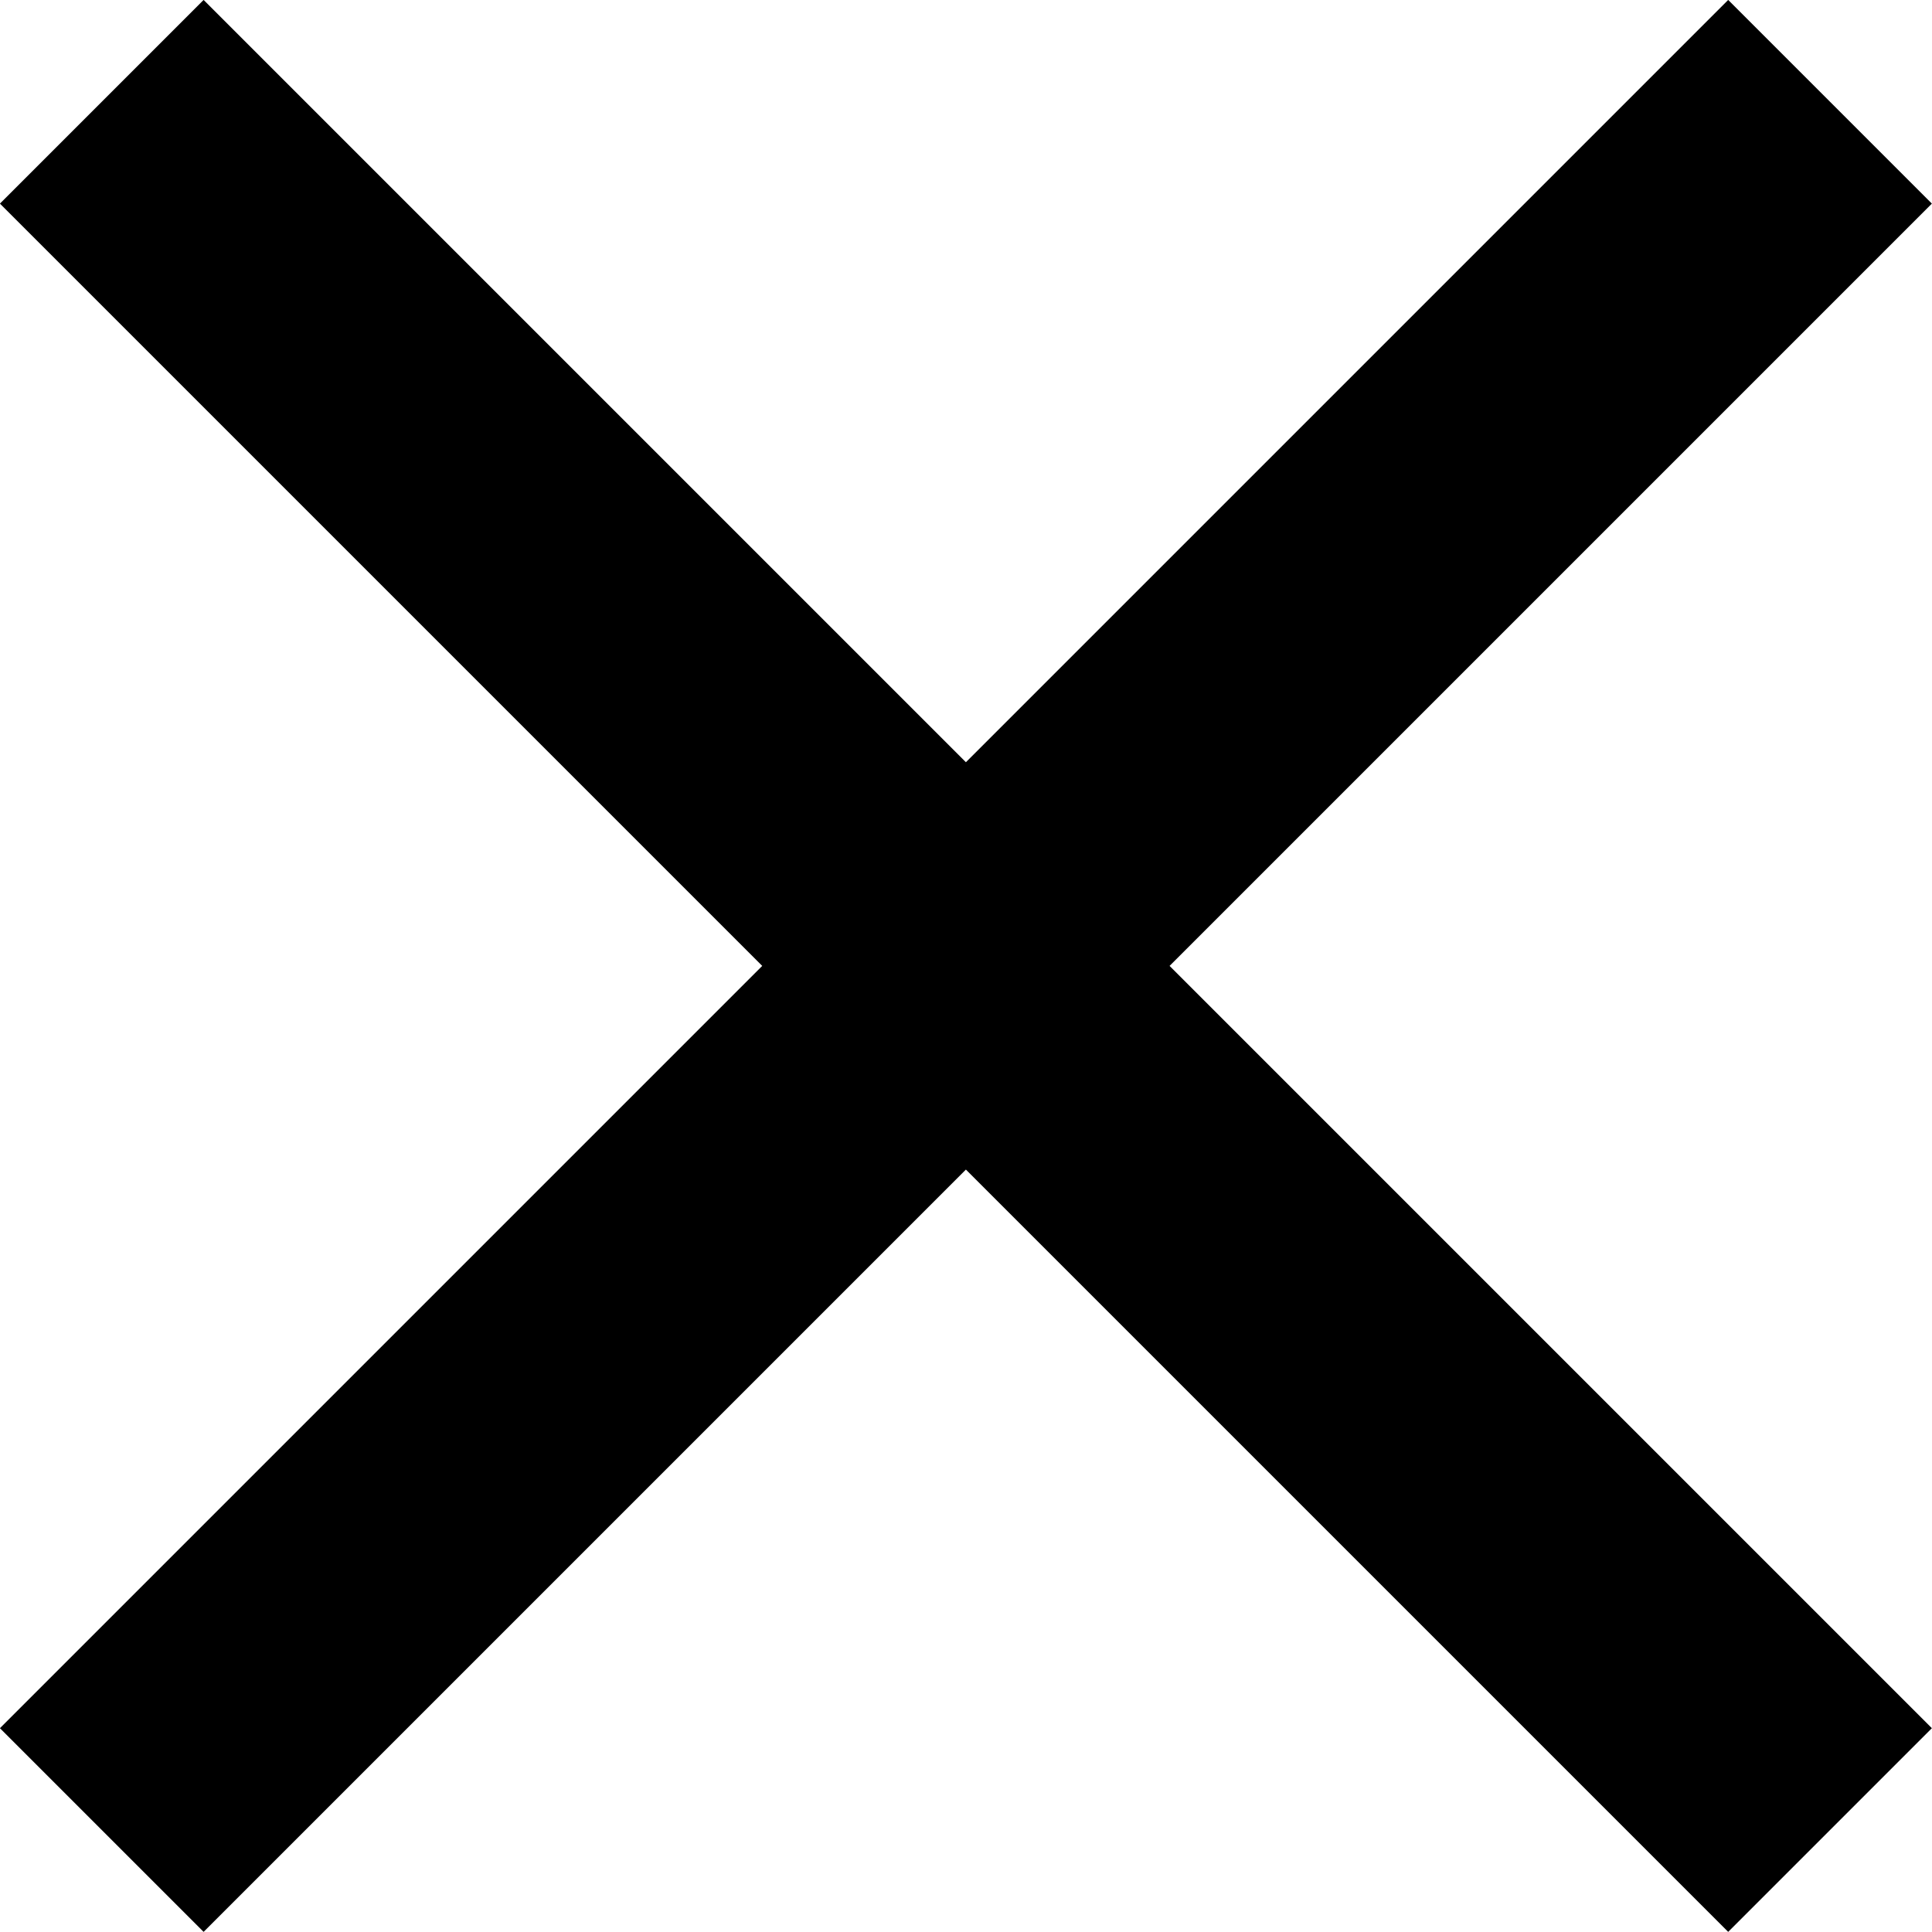<svg xmlns="http://www.w3.org/2000/svg" width="10.061" height="10.061" viewBox="0 0 10.061 10.061">
  <path id="icon-close" data-name="icon-close" d="M4.5,4.5,0,9,4.5,4.5,0,0,4.5,4.5,9,0,4.5,4.5,9,9Z" transform="translate(0.53 0.53)" fill="none" stroke="currentColor" stroke-width="1.5"/>
</svg>
